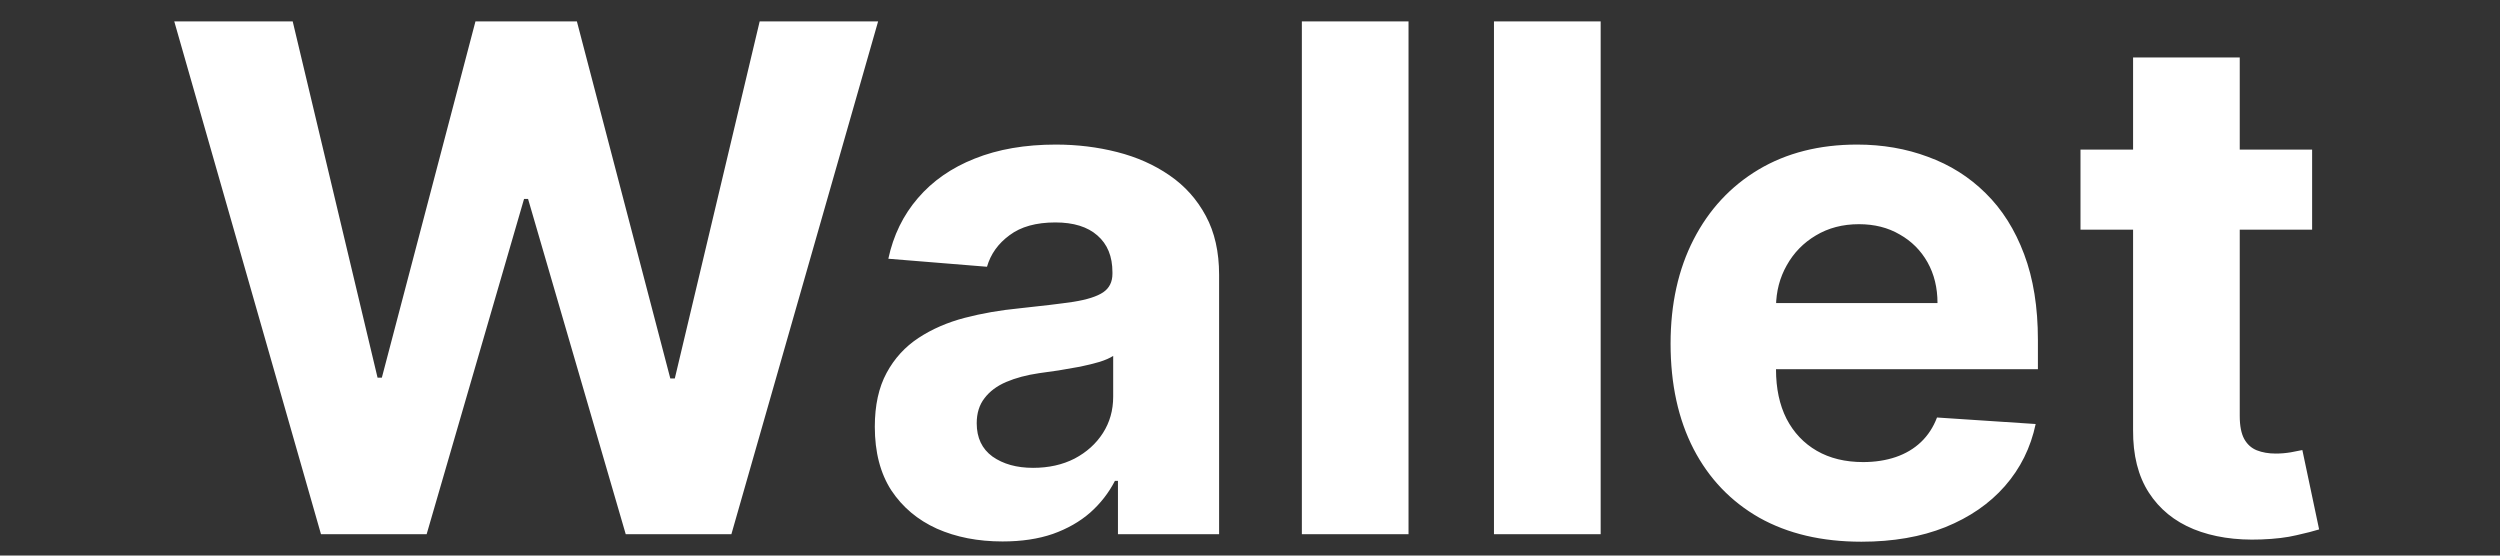 <svg width="117" height="26" viewBox="0 0 117 26" fill="none" xmlns="http://www.w3.org/2000/svg">
<rect x="0" y="0" width="117" height="26" fill="#333333" stroke="none"/>
<path d="M15.022 25L8.155 1H13.698L17.67 17.676H17.87L22.252 1H26.998L31.37 17.711H31.581L35.553 1H41.096L34.229 25H29.284L24.713 9.309H24.526L19.967 25H15.022ZM46.917 25.34C45.769 25.34 44.746 25.141 43.847 24.742C42.949 24.336 42.238 23.738 41.714 22.949C41.199 22.152 40.941 21.16 40.941 19.973C40.941 18.973 41.124 18.133 41.492 17.453C41.859 16.773 42.359 16.227 42.992 15.812C43.624 15.398 44.343 15.086 45.148 14.875C45.96 14.664 46.812 14.516 47.703 14.43C48.749 14.32 49.593 14.219 50.234 14.125C50.874 14.023 51.339 13.875 51.628 13.68C51.917 13.484 52.062 13.195 52.062 12.812V12.742C52.062 12 51.828 11.426 51.359 11.02C50.898 10.613 50.242 10.41 49.39 10.41C48.492 10.41 47.777 10.609 47.246 11.008C46.714 11.398 46.363 11.891 46.191 12.484L41.574 12.109C41.808 11.016 42.269 10.07 42.956 9.273C43.644 8.469 44.531 7.852 45.617 7.422C46.71 6.984 47.976 6.766 49.414 6.766C50.414 6.766 51.371 6.883 52.285 7.117C53.206 7.352 54.023 7.715 54.734 8.207C55.453 8.699 56.019 9.332 56.433 10.105C56.847 10.871 57.054 11.789 57.054 12.859V25H52.32V22.504H52.179C51.89 23.066 51.503 23.562 51.019 23.992C50.535 24.414 49.953 24.746 49.273 24.988C48.593 25.223 47.808 25.34 46.917 25.34ZM48.347 21.895C49.081 21.895 49.73 21.75 50.292 21.461C50.855 21.164 51.296 20.766 51.617 20.266C51.937 19.766 52.097 19.199 52.097 18.566V16.656C51.941 16.758 51.726 16.852 51.453 16.938C51.187 17.016 50.886 17.09 50.55 17.16C50.214 17.223 49.878 17.281 49.542 17.336C49.206 17.383 48.902 17.426 48.628 17.465C48.042 17.551 47.531 17.688 47.093 17.875C46.656 18.062 46.316 18.316 46.074 18.637C45.831 18.949 45.71 19.34 45.71 19.809C45.71 20.488 45.956 21.008 46.449 21.367C46.949 21.719 47.581 21.895 48.347 21.895ZM65.919 1V25H60.927V1H65.919ZM74.911 1V25H69.918V1H74.911ZM87.113 25.352C85.261 25.352 83.668 24.977 82.332 24.227C81.003 23.469 79.98 22.398 79.261 21.016C78.543 19.625 78.183 17.98 78.183 16.082C78.183 14.23 78.543 12.605 79.261 11.207C79.98 9.809 80.992 8.719 82.296 7.938C83.609 7.156 85.148 6.766 86.914 6.766C88.101 6.766 89.207 6.957 90.23 7.34C91.261 7.715 92.16 8.281 92.925 9.039C93.699 9.797 94.3 10.75 94.73 11.898C95.16 13.039 95.374 14.375 95.374 15.906V17.277H80.175V14.184H90.675C90.675 13.465 90.519 12.828 90.207 12.273C89.894 11.719 89.46 11.285 88.906 10.973C88.359 10.652 87.722 10.492 86.996 10.492C86.238 10.492 85.566 10.668 84.98 11.02C84.402 11.363 83.949 11.828 83.621 12.414C83.293 12.992 83.124 13.637 83.117 14.348V17.289C83.117 18.18 83.281 18.949 83.609 19.598C83.945 20.246 84.418 20.746 85.027 21.098C85.636 21.449 86.359 21.625 87.195 21.625C87.749 21.625 88.257 21.547 88.718 21.391C89.179 21.234 89.574 21 89.902 20.688C90.23 20.375 90.48 19.992 90.652 19.539L95.269 19.844C95.035 20.953 94.554 21.922 93.828 22.75C93.109 23.57 92.179 24.211 91.039 24.672C89.906 25.125 88.597 25.352 87.113 25.352ZM108.207 7V10.75H97.367V7H108.207ZM99.828 2.688H104.82V19.469C104.82 19.93 104.89 20.289 105.031 20.547C105.171 20.797 105.367 20.973 105.617 21.074C105.875 21.176 106.171 21.227 106.507 21.227C106.742 21.227 106.976 21.207 107.21 21.168C107.445 21.121 107.625 21.086 107.75 21.062L108.535 24.777C108.285 24.855 107.933 24.945 107.48 25.047C107.027 25.156 106.476 25.223 105.828 25.246C104.625 25.293 103.57 25.133 102.664 24.766C101.765 24.398 101.066 23.828 100.566 23.055C100.066 22.281 99.82 21.305 99.828 20.125V2.688Z" fill="white"/>
</svg>
